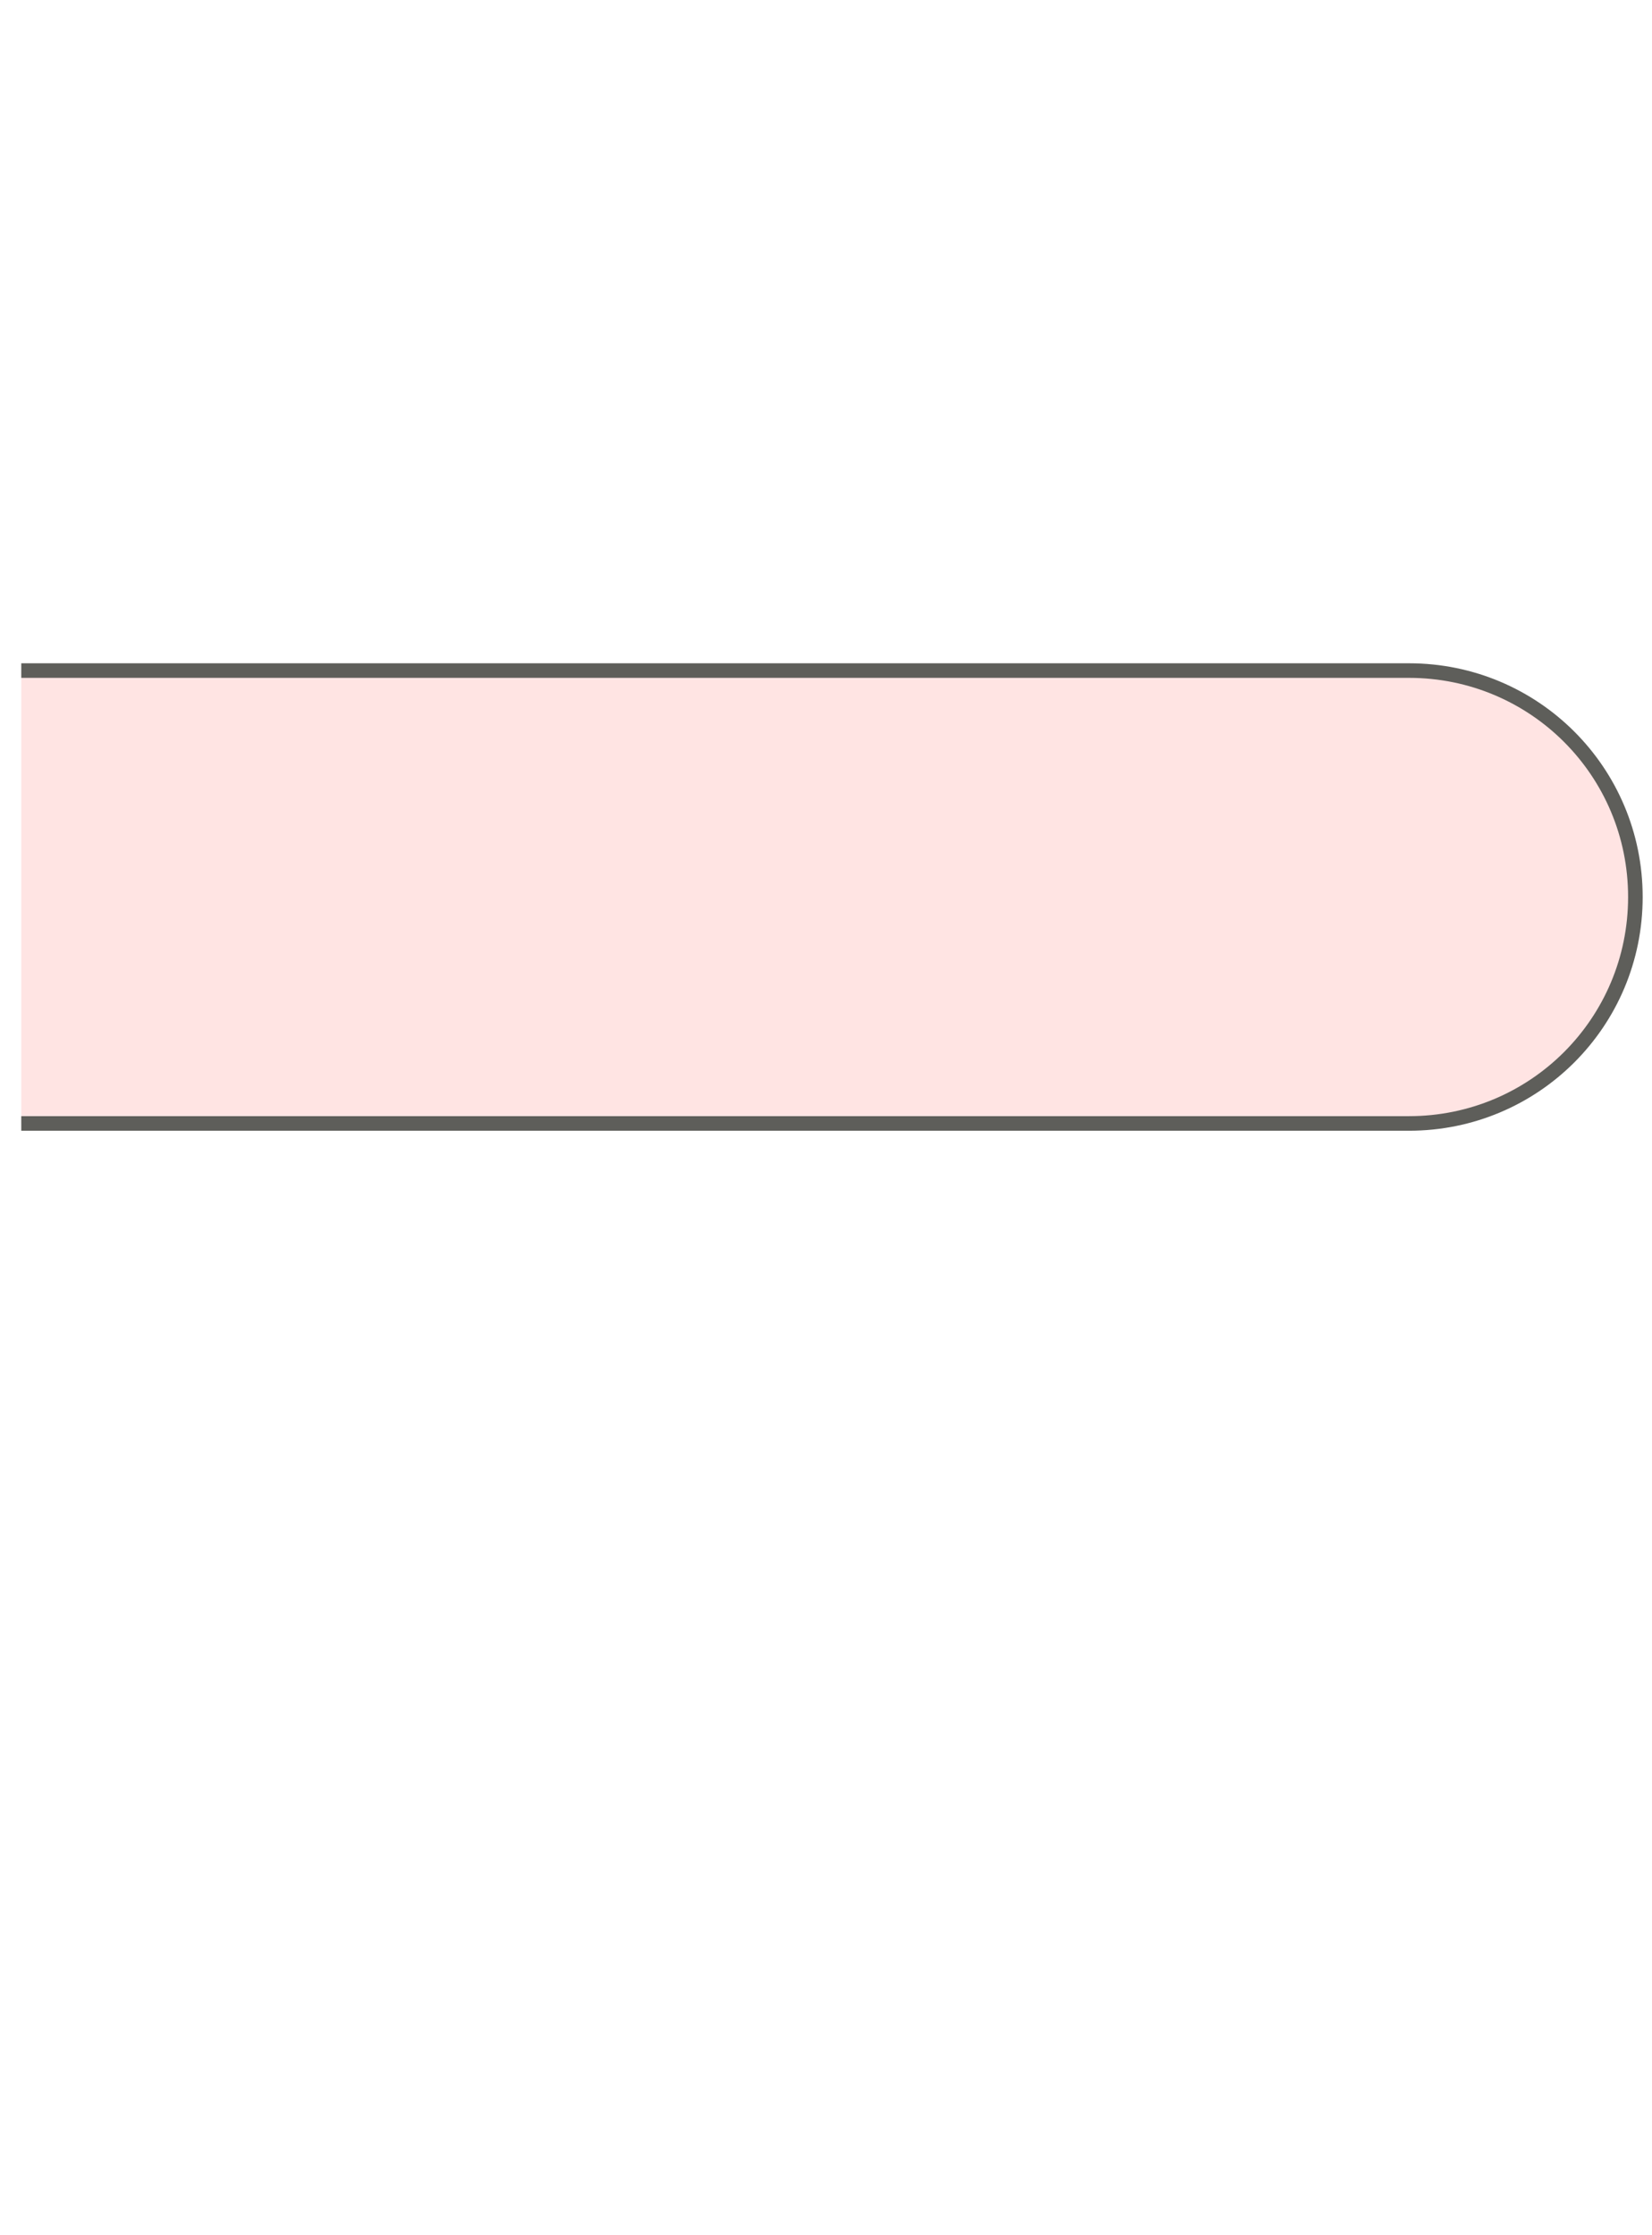 <svg width="17" height="23" viewBox="0 0 17 23" fill="none" xmlns="http://www.w3.org/2000/svg">
<path d="M0.219 11.56H14.499C15.789 11.56 16.829 10.52 16.829 9.23C16.829 7.94 15.789 6.9 14.499 6.9H0.219" fill="#FFE4E3"/>
<path d="M0.219 11.56H14.499C15.789 11.56 16.829 10.52 16.829 9.23C16.829 7.94 15.789 6.9 14.499 6.9H0.219" stroke="#5E5E5A" stroke-width="0.15" stroke-miterlimit="10"/>
</svg>
